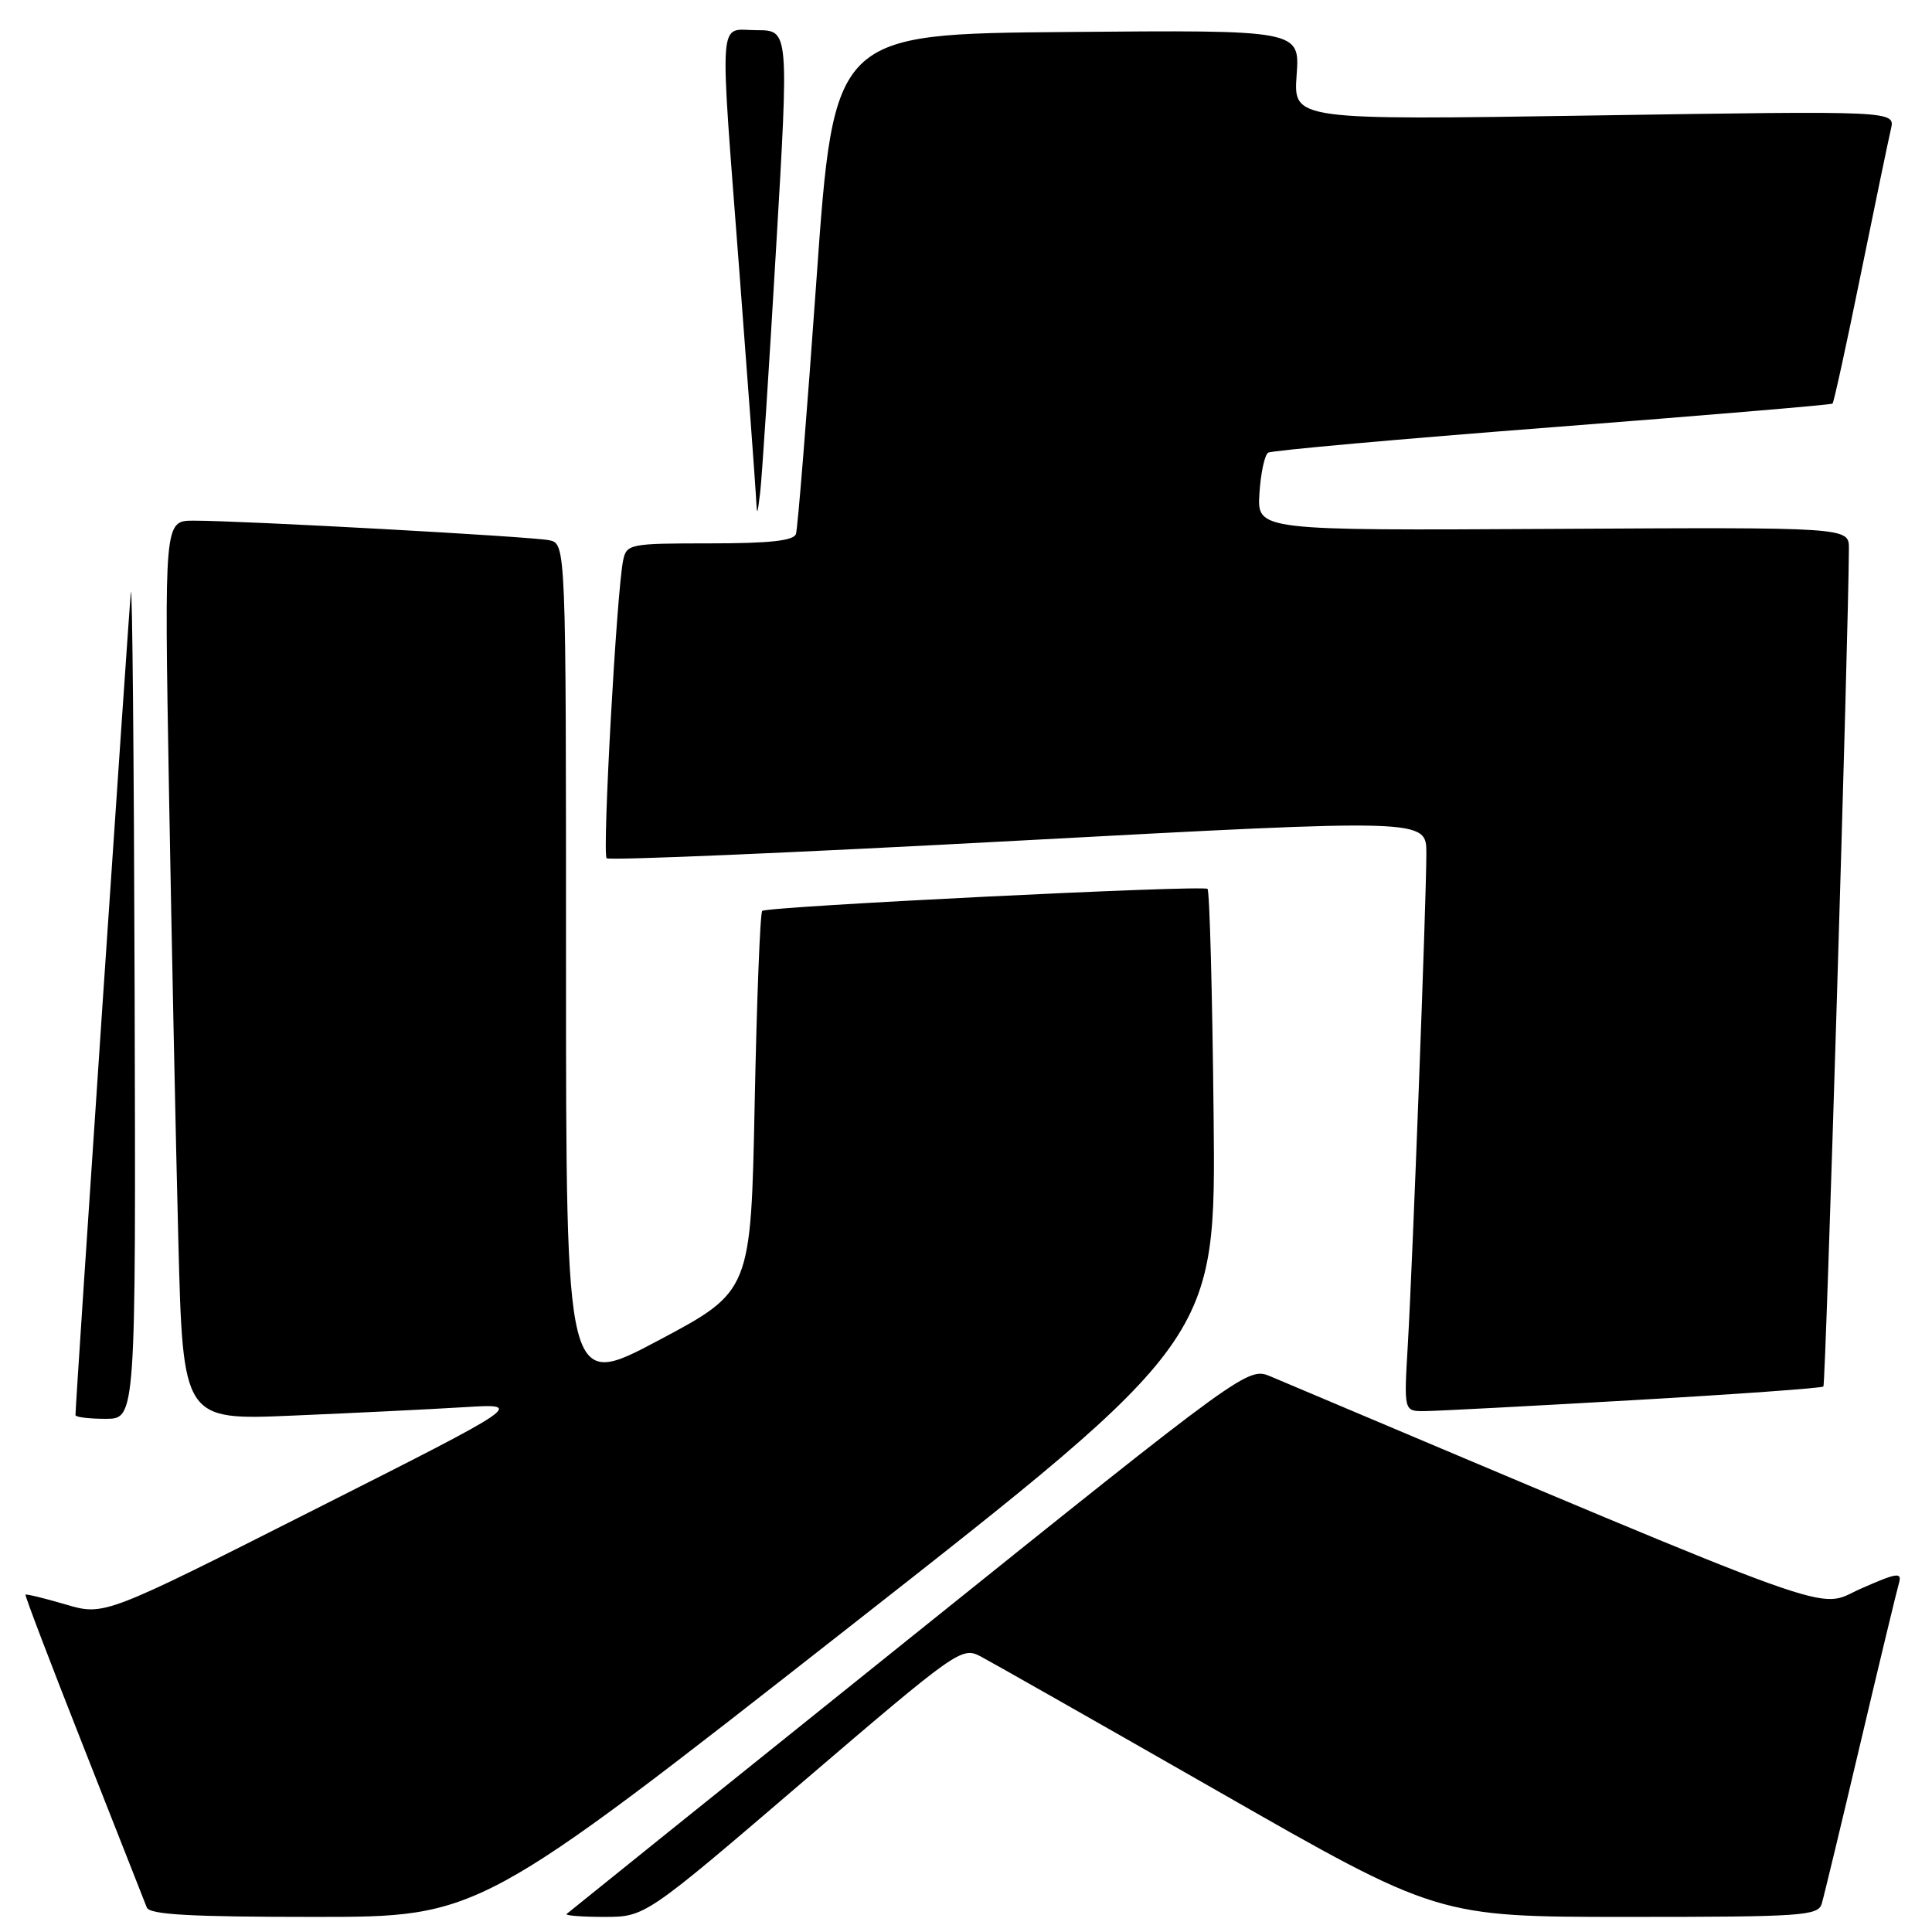 <?xml version="1.0" encoding="UTF-8" standalone="no"?>
<!DOCTYPE svg PUBLIC "-//W3C//DTD SVG 1.1//EN" "http://www.w3.org/Graphics/SVG/1.1/DTD/svg11.dtd" >
<svg xmlns="http://www.w3.org/2000/svg" xmlns:xlink="http://www.w3.org/1999/xlink" version="1.1" viewBox="0 0 256 256">
 <g >
 <path fill="currentColor"
d=" M 112.32 215.75 C 161.12 177.50 161.12 177.50 160.81 147.83 C 160.64 131.52 160.28 117.99 160.00 117.78 C 159.33 117.25 101.64 120.11 101.00 120.70 C 100.72 120.96 100.28 132.40 100.00 146.13 C 99.50 171.10 99.50 171.10 87.25 177.61 C 75.00 184.12 75.00 184.12 75.00 128.08 C 75.00 72.04 75.00 72.04 72.75 71.58 C 70.33 71.09 32.02 68.98 25.63 68.99 C 21.77 69.00 21.77 69.00 22.39 104.75 C 22.74 124.41 23.29 151.23 23.63 164.35 C 24.24 188.20 24.24 188.20 38.87 187.57 C 46.92 187.23 57.10 186.73 61.50 186.46 C 69.50 185.97 69.50 185.97 41.66 200.03 C 13.82 214.10 13.82 214.10 8.70 212.60 C 5.88 211.77 3.49 211.19 3.38 211.30 C 3.27 211.41 6.74 220.50 11.08 231.50 C 15.41 242.50 19.18 252.06 19.45 252.75 C 19.82 253.70 25.22 254.00 41.73 254.00 C 63.52 254.00 63.52 254.00 112.32 215.75 Z  M 106.43 236.06 C 126.80 218.63 127.44 218.17 129.93 219.48 C 131.34 220.22 145.55 228.29 161.50 237.41 C 190.50 254.00 190.50 254.00 215.68 254.00 C 238.80 254.00 240.91 253.86 241.39 252.25 C 241.68 251.29 243.98 241.72 246.51 231.00 C 249.04 220.28 251.34 210.73 251.62 209.78 C 252.05 208.28 251.39 208.38 246.54 210.52 C 240.49 213.20 246.18 215.24 168.42 182.41 C 165.34 181.11 165.34 181.11 120.42 217.17 C 95.71 237.00 75.31 253.40 75.08 253.61 C 74.85 253.82 77.10 254.00 80.08 254.00 C 85.50 253.99 85.50 253.99 106.43 236.06 Z  M 17.84 131.75 C 17.75 100.81 17.53 76.85 17.34 78.50 C 17.07 80.95 10.00 185.87 10.00 187.51 C 10.00 187.78 11.80 188.00 14.00 188.00 C 18.00 188.00 18.00 188.00 17.84 131.75 Z  M 216.37 185.53 C 230.04 184.75 241.40 183.93 241.61 183.72 C 241.92 183.41 244.95 83.61 244.99 72.68 C 245.00 69.86 245.00 69.86 205.79 70.08 C 166.58 70.30 166.58 70.30 166.88 65.40 C 167.05 62.71 167.57 60.27 168.04 59.98 C 168.51 59.69 185.45 58.17 205.70 56.61 C 225.94 55.04 242.64 53.64 242.82 53.48 C 242.99 53.33 244.68 45.62 246.56 36.35 C 248.45 27.08 250.25 18.41 250.56 17.09 C 251.12 14.68 251.12 14.68 211.25 15.30 C 171.38 15.92 171.38 15.92 171.81 9.95 C 172.24 3.97 172.24 3.97 141.37 4.24 C 110.50 4.50 110.50 4.50 108.19 37.00 C 106.92 54.88 105.70 70.06 105.47 70.75 C 105.18 71.65 101.97 72.00 94.05 72.00 C 83.44 72.00 83.02 72.08 82.57 74.25 C 81.71 78.35 79.79 113.12 80.38 113.72 C 80.71 114.04 105.28 112.99 134.98 111.39 C 189.00 108.49 189.00 108.49 189.00 113.07 C 189.00 119.20 187.18 167.24 186.54 178.25 C 186.02 187.00 186.02 187.00 188.76 186.98 C 190.27 186.97 202.69 186.32 216.37 185.53 Z  M 102.83 32.98 C 104.54 4.00 104.54 4.00 100.27 4.00 C 95.10 4.00 95.31 0.98 98.01 36.50 C 99.10 50.80 100.06 63.85 100.15 65.50 C 100.32 68.50 100.32 68.50 100.73 65.23 C 100.95 63.43 101.90 48.91 102.83 32.98 Z "/>
</g>
</svg>